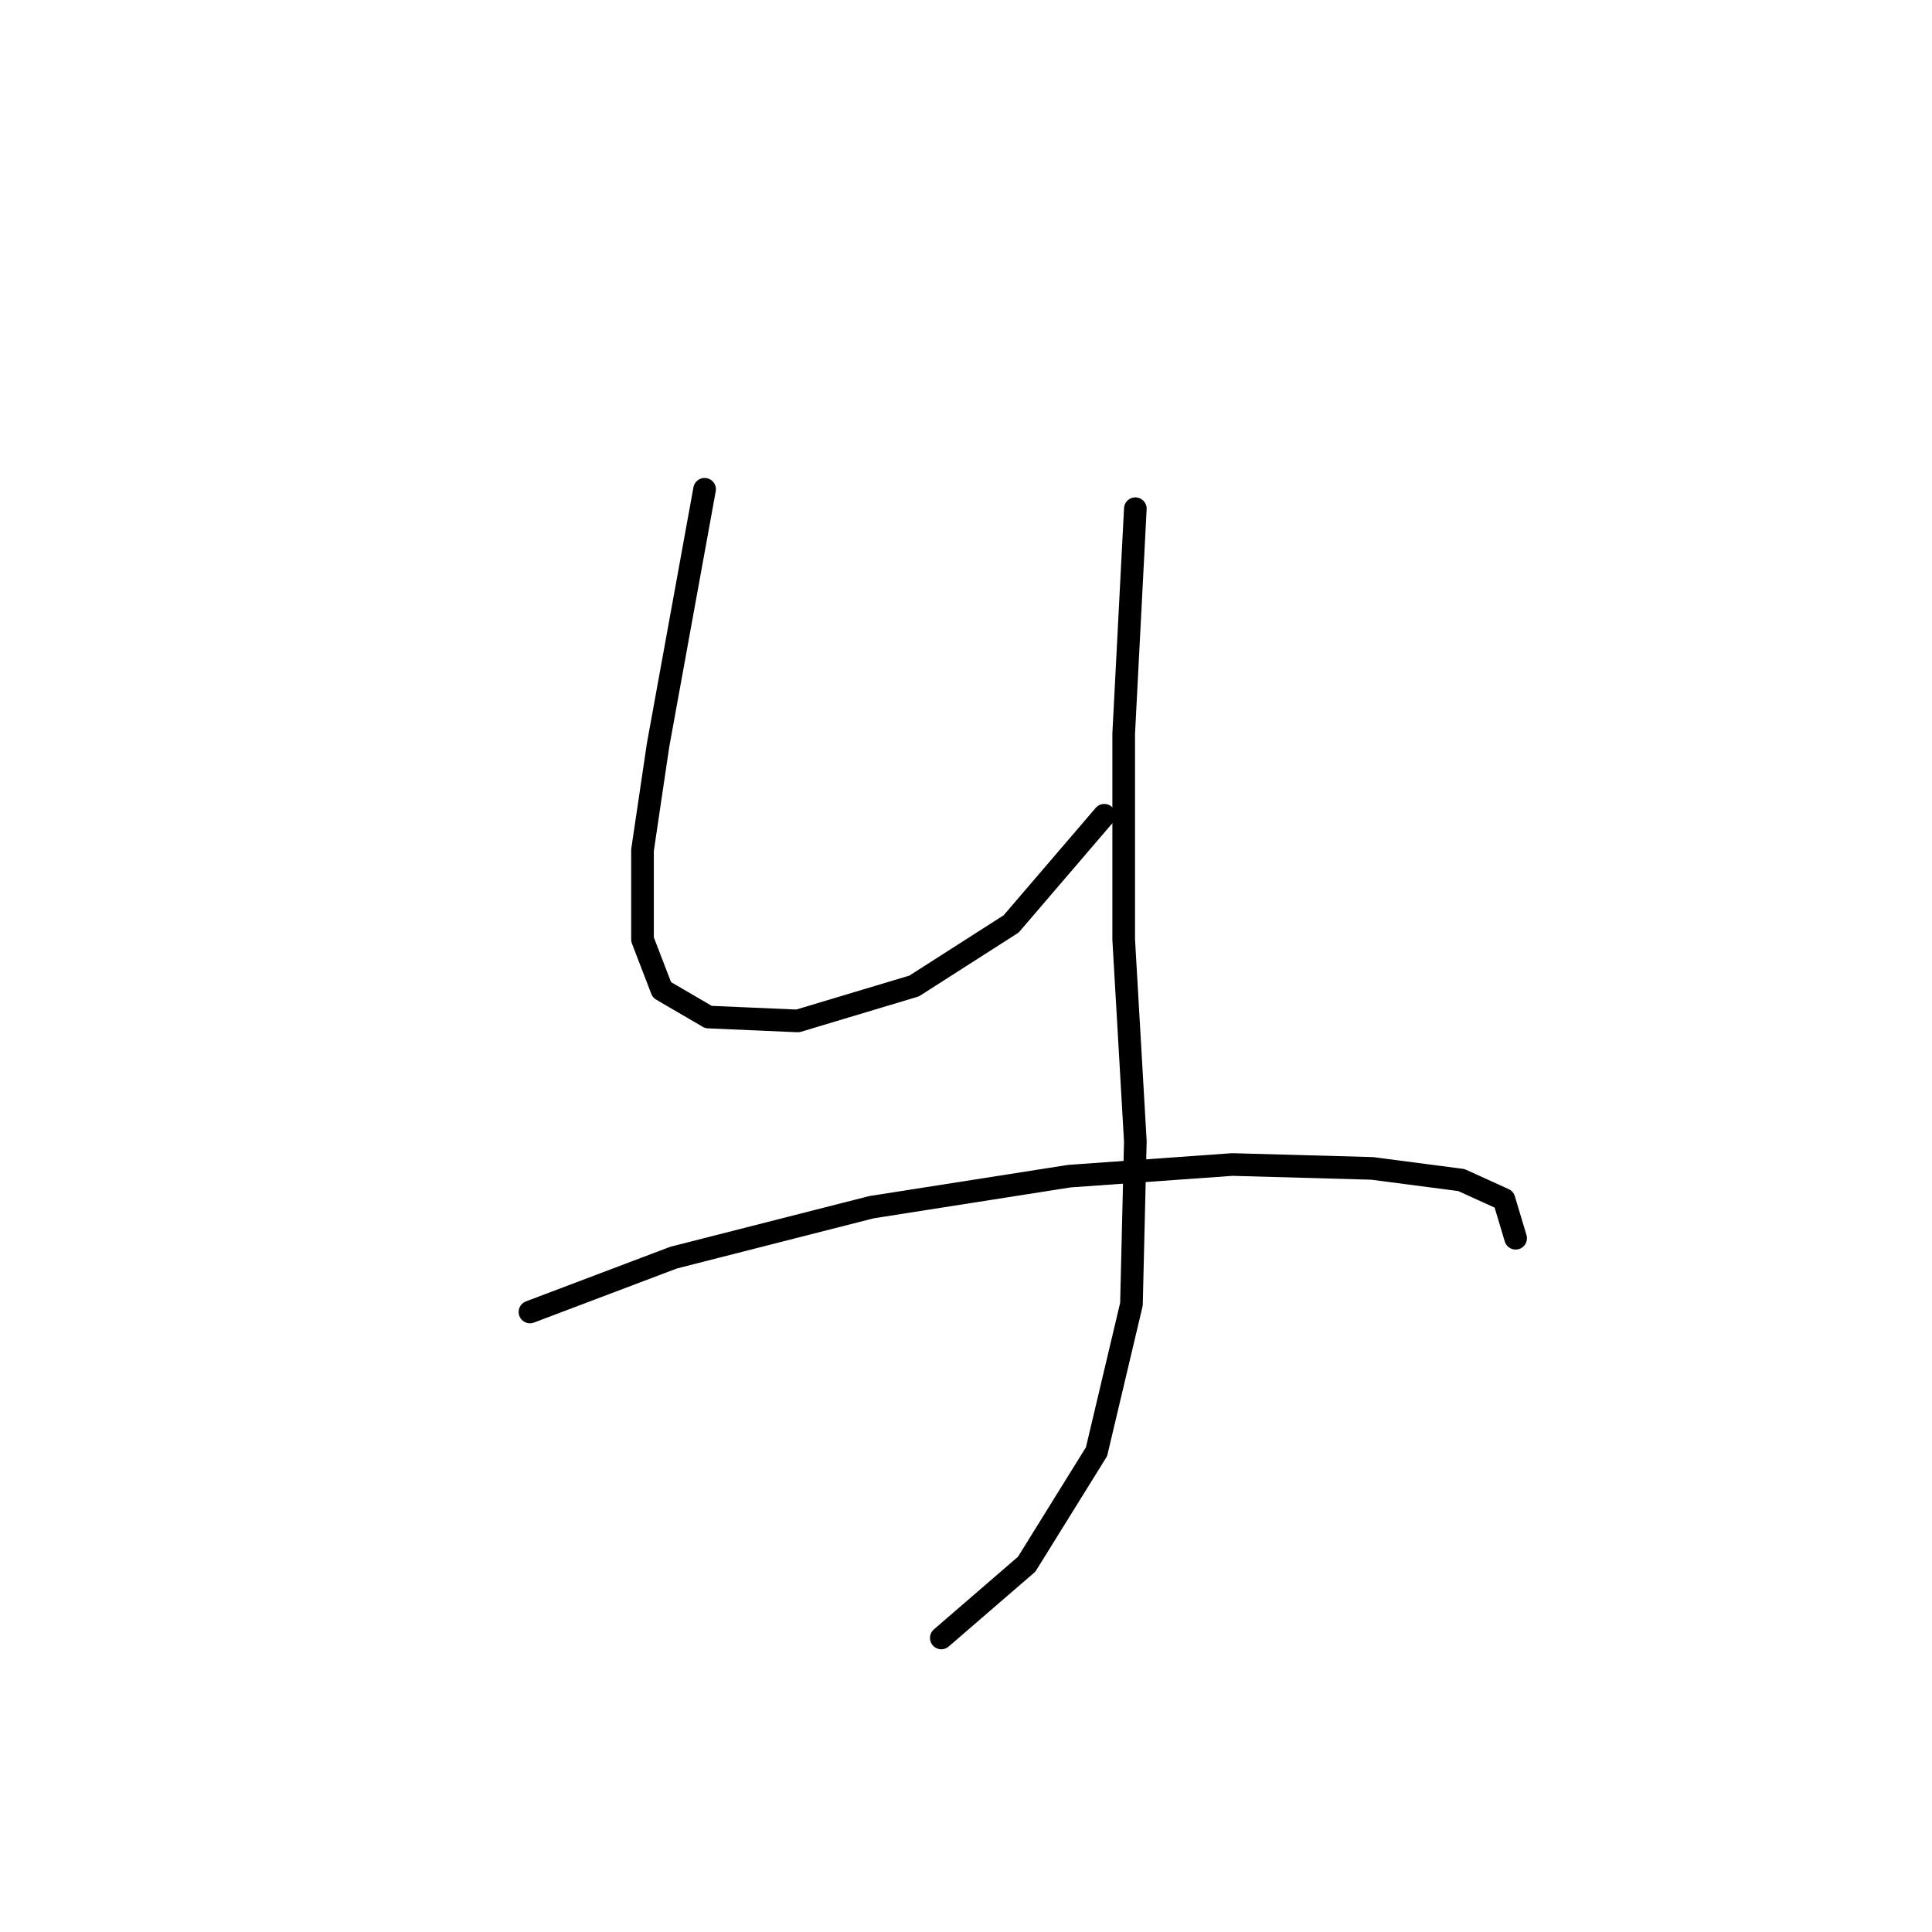 <?xml version="1.0" standalone="no"?>
    <svg width="256" height="256" xmlns="http://www.w3.org/2000/svg" version="1.1">
    <polyline stroke="black" stroke-width="3" stroke-linecap="round" fill="transparent" stroke-linejoin="round" points="93.362 64.833 87.191 98.77 85.134 112.654 85.134 124.48 87.705 131.165 93.876 134.764 105.702 135.278 121.128 130.65 133.983 122.423 146.324 108.026 146.324 108.026 " />
        <polyline stroke="black" stroke-width="3" stroke-linecap="round" fill="transparent" stroke-linejoin="round" points="150.438 67.404 148.895 97.228 148.895 124.48 150.438 151.218 149.923 172.815 145.296 192.354 136.04 207.266 124.728 217.036 124.728 217.036 " />
        <polyline stroke="black" stroke-width="3" stroke-linecap="round" fill="transparent" stroke-linejoin="round" points="70.223 173.843 89.248 166.644 115.472 159.96 141.696 155.846 163.292 154.304 181.804 154.818 193.63 156.36 199.286 158.931 200.829 164.073 200.829 164.073 " />
        </svg>